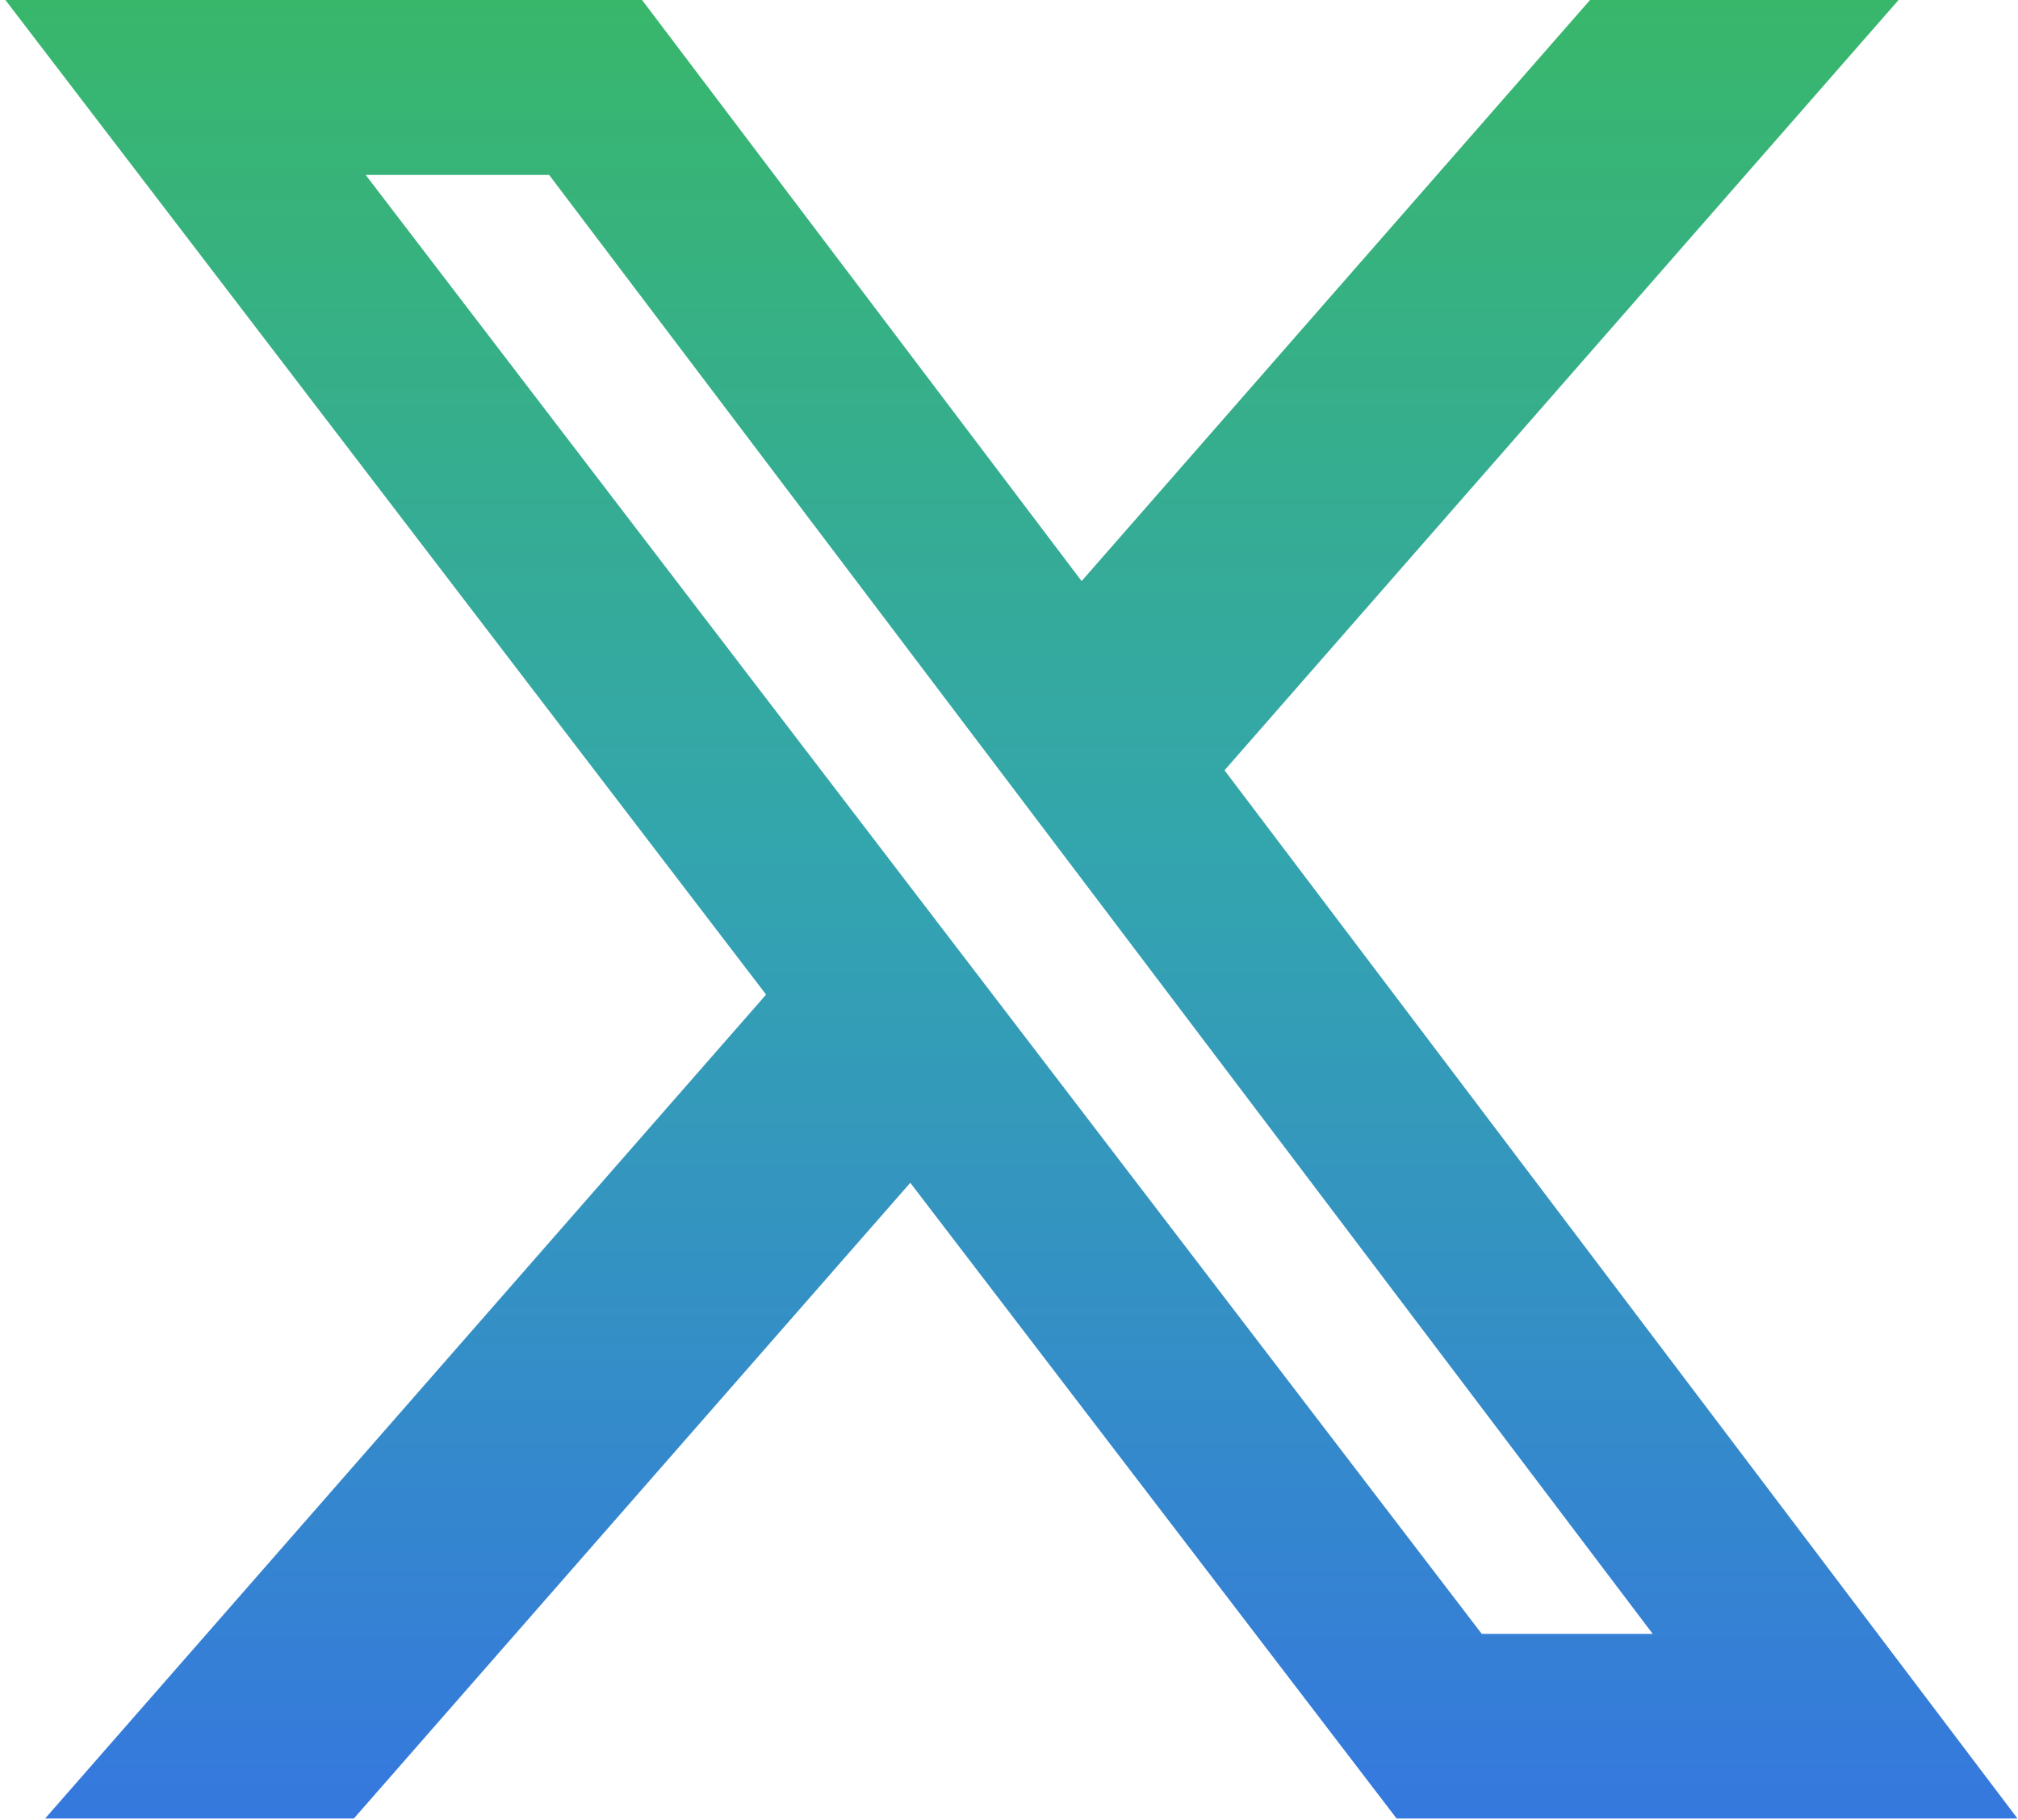 <svg width="357" height="322" viewBox="0 0 357 322" fill="none" xmlns="http://www.w3.org/2000/svg">
<path d="M281.29 0H335.872L216.626 136.29L356.909 321.75H247.069L161.038 209.27L62.599 321.75H7.984L135.529 175.973L0.955 0H113.584L191.348 102.812L281.29 0ZM262.133 289.08H292.378L97.15 30.954H64.694L262.133 289.08Z" fill="url(#paint0_linear_4324_8868)"/>
<defs>
<linearGradient id="paint0_linear_4324_8868" x1="178.932" y1="0" x2="178.932" y2="321.75" gradientUnits="userSpaceOnUse">
<stop stop-color="#38B76B"/>
<stop offset="0.47" stop-color="#33A5AE"/>
<stop offset="1" stop-color="#3578DE"/>
</linearGradient>
</defs>
</svg>
